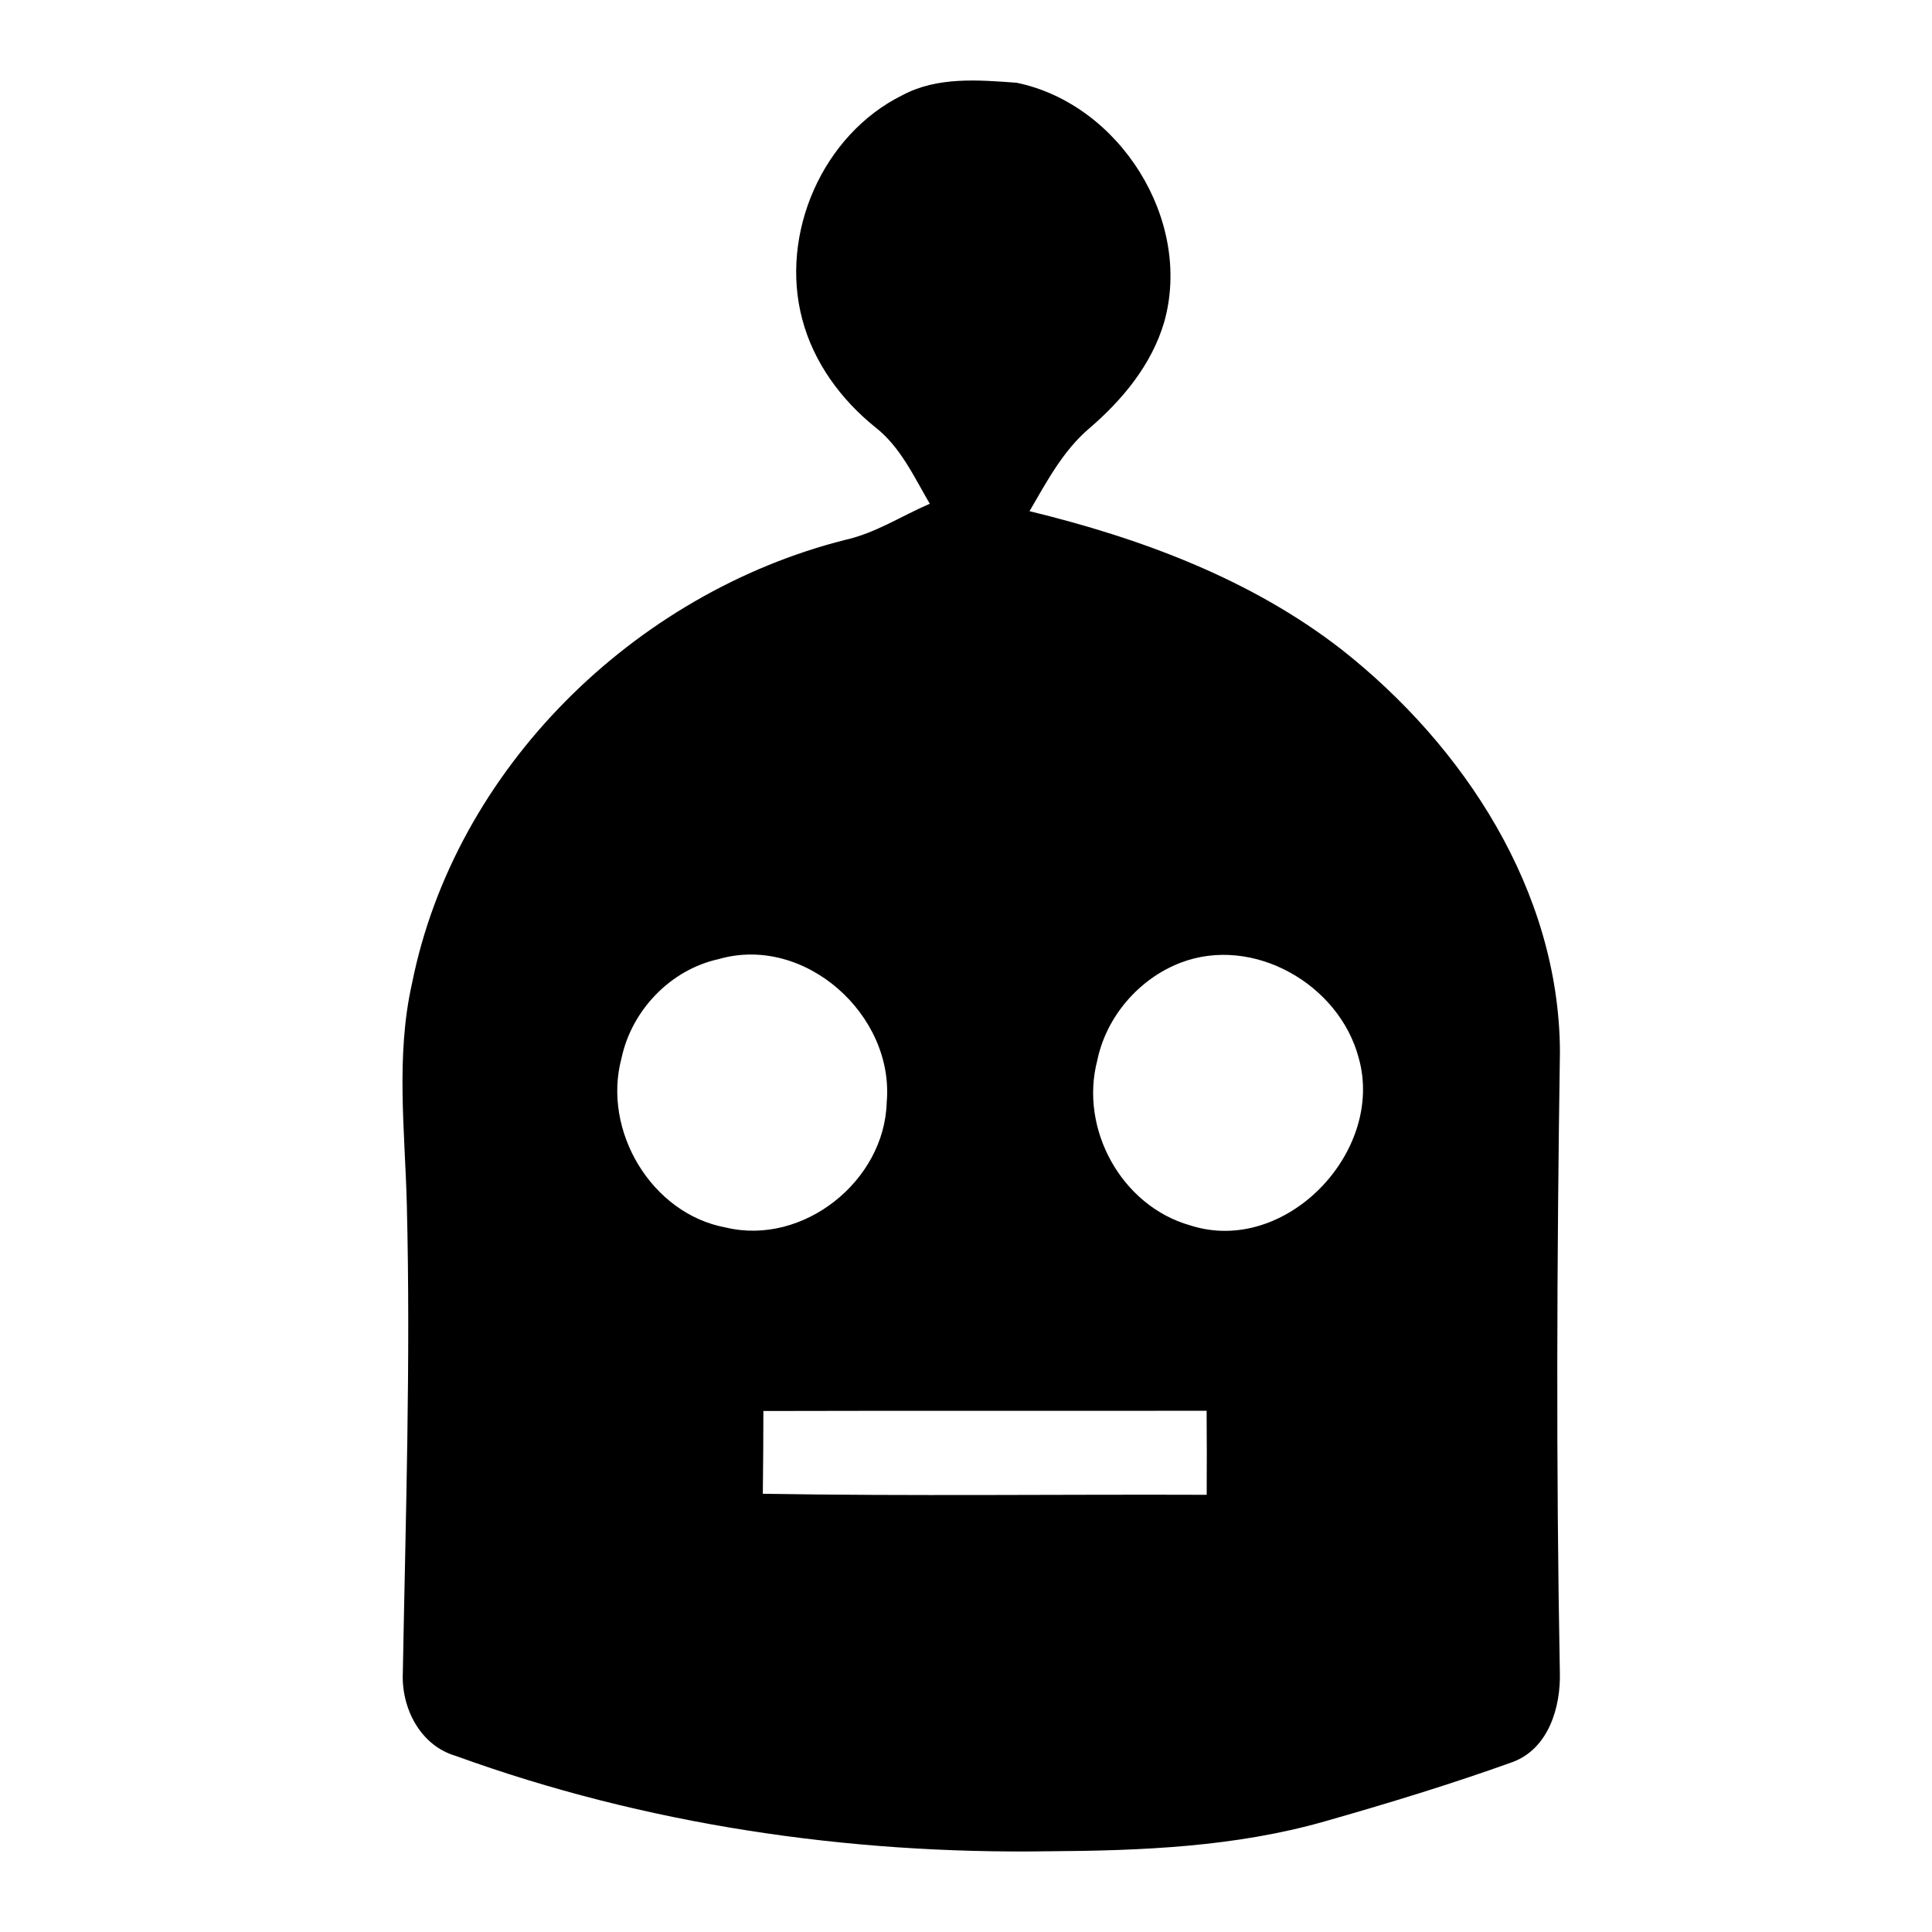 <svg width="24" height="24" viewBox="0 0 24 24" fill="current" xmlns="http://www.w3.org/2000/svg"><path d="M11.209 1.183C11.644 0.95 12.155 0.993 12.629 1.028C13.909 1.292 14.819 2.736 14.462 4.001C14.306 4.531 13.945 4.966 13.533 5.32C13.204 5.599 13.003 5.984 12.789 6.35C14.167 6.685 15.536 7.191 16.665 8.068C18.188 9.267 19.366 11.069 19.378 13.057C19.34 15.629 19.329 18.201 19.377 20.773C19.389 21.206 19.238 21.721 18.792 21.888C18.024 22.164 17.242 22.402 16.456 22.626C15.345 22.943 14.183 22.99 13.034 22.997C10.534 23.036 8.015 22.667 5.66 21.812C5.22 21.683 4.984 21.218 5.004 20.78C5.039 18.845 5.102 16.908 5.054 14.972C5.031 14.054 4.914 13.123 5.118 12.217C5.652 9.547 7.882 7.368 10.498 6.707C10.874 6.624 11.2 6.408 11.55 6.258C11.353 5.921 11.185 5.549 10.869 5.304C10.445 4.962 10.107 4.5 9.967 3.97C9.681 2.906 10.217 1.674 11.209 1.183ZM8.925 11.915C8.329 12.046 7.847 12.55 7.721 13.144C7.478 14.044 8.092 15.08 9.018 15.249C9.977 15.478 10.989 14.672 11.015 13.694C11.112 12.609 9.997 11.604 8.925 11.915ZM14.664 11.96C14.148 12.159 13.743 12.629 13.631 13.172C13.407 14.025 13.932 14.981 14.785 15.222C15.967 15.604 17.208 14.307 16.878 13.141C16.636 12.226 15.566 11.613 14.664 11.96ZM9.483 17.528C9.482 17.87 9.481 18.213 9.476 18.556C11.314 18.587 13.152 18.562 14.99 18.569C14.992 18.22 14.992 17.872 14.989 17.525C13.154 17.528 11.318 17.523 9.483 17.528Z" fill="current"/></svg>